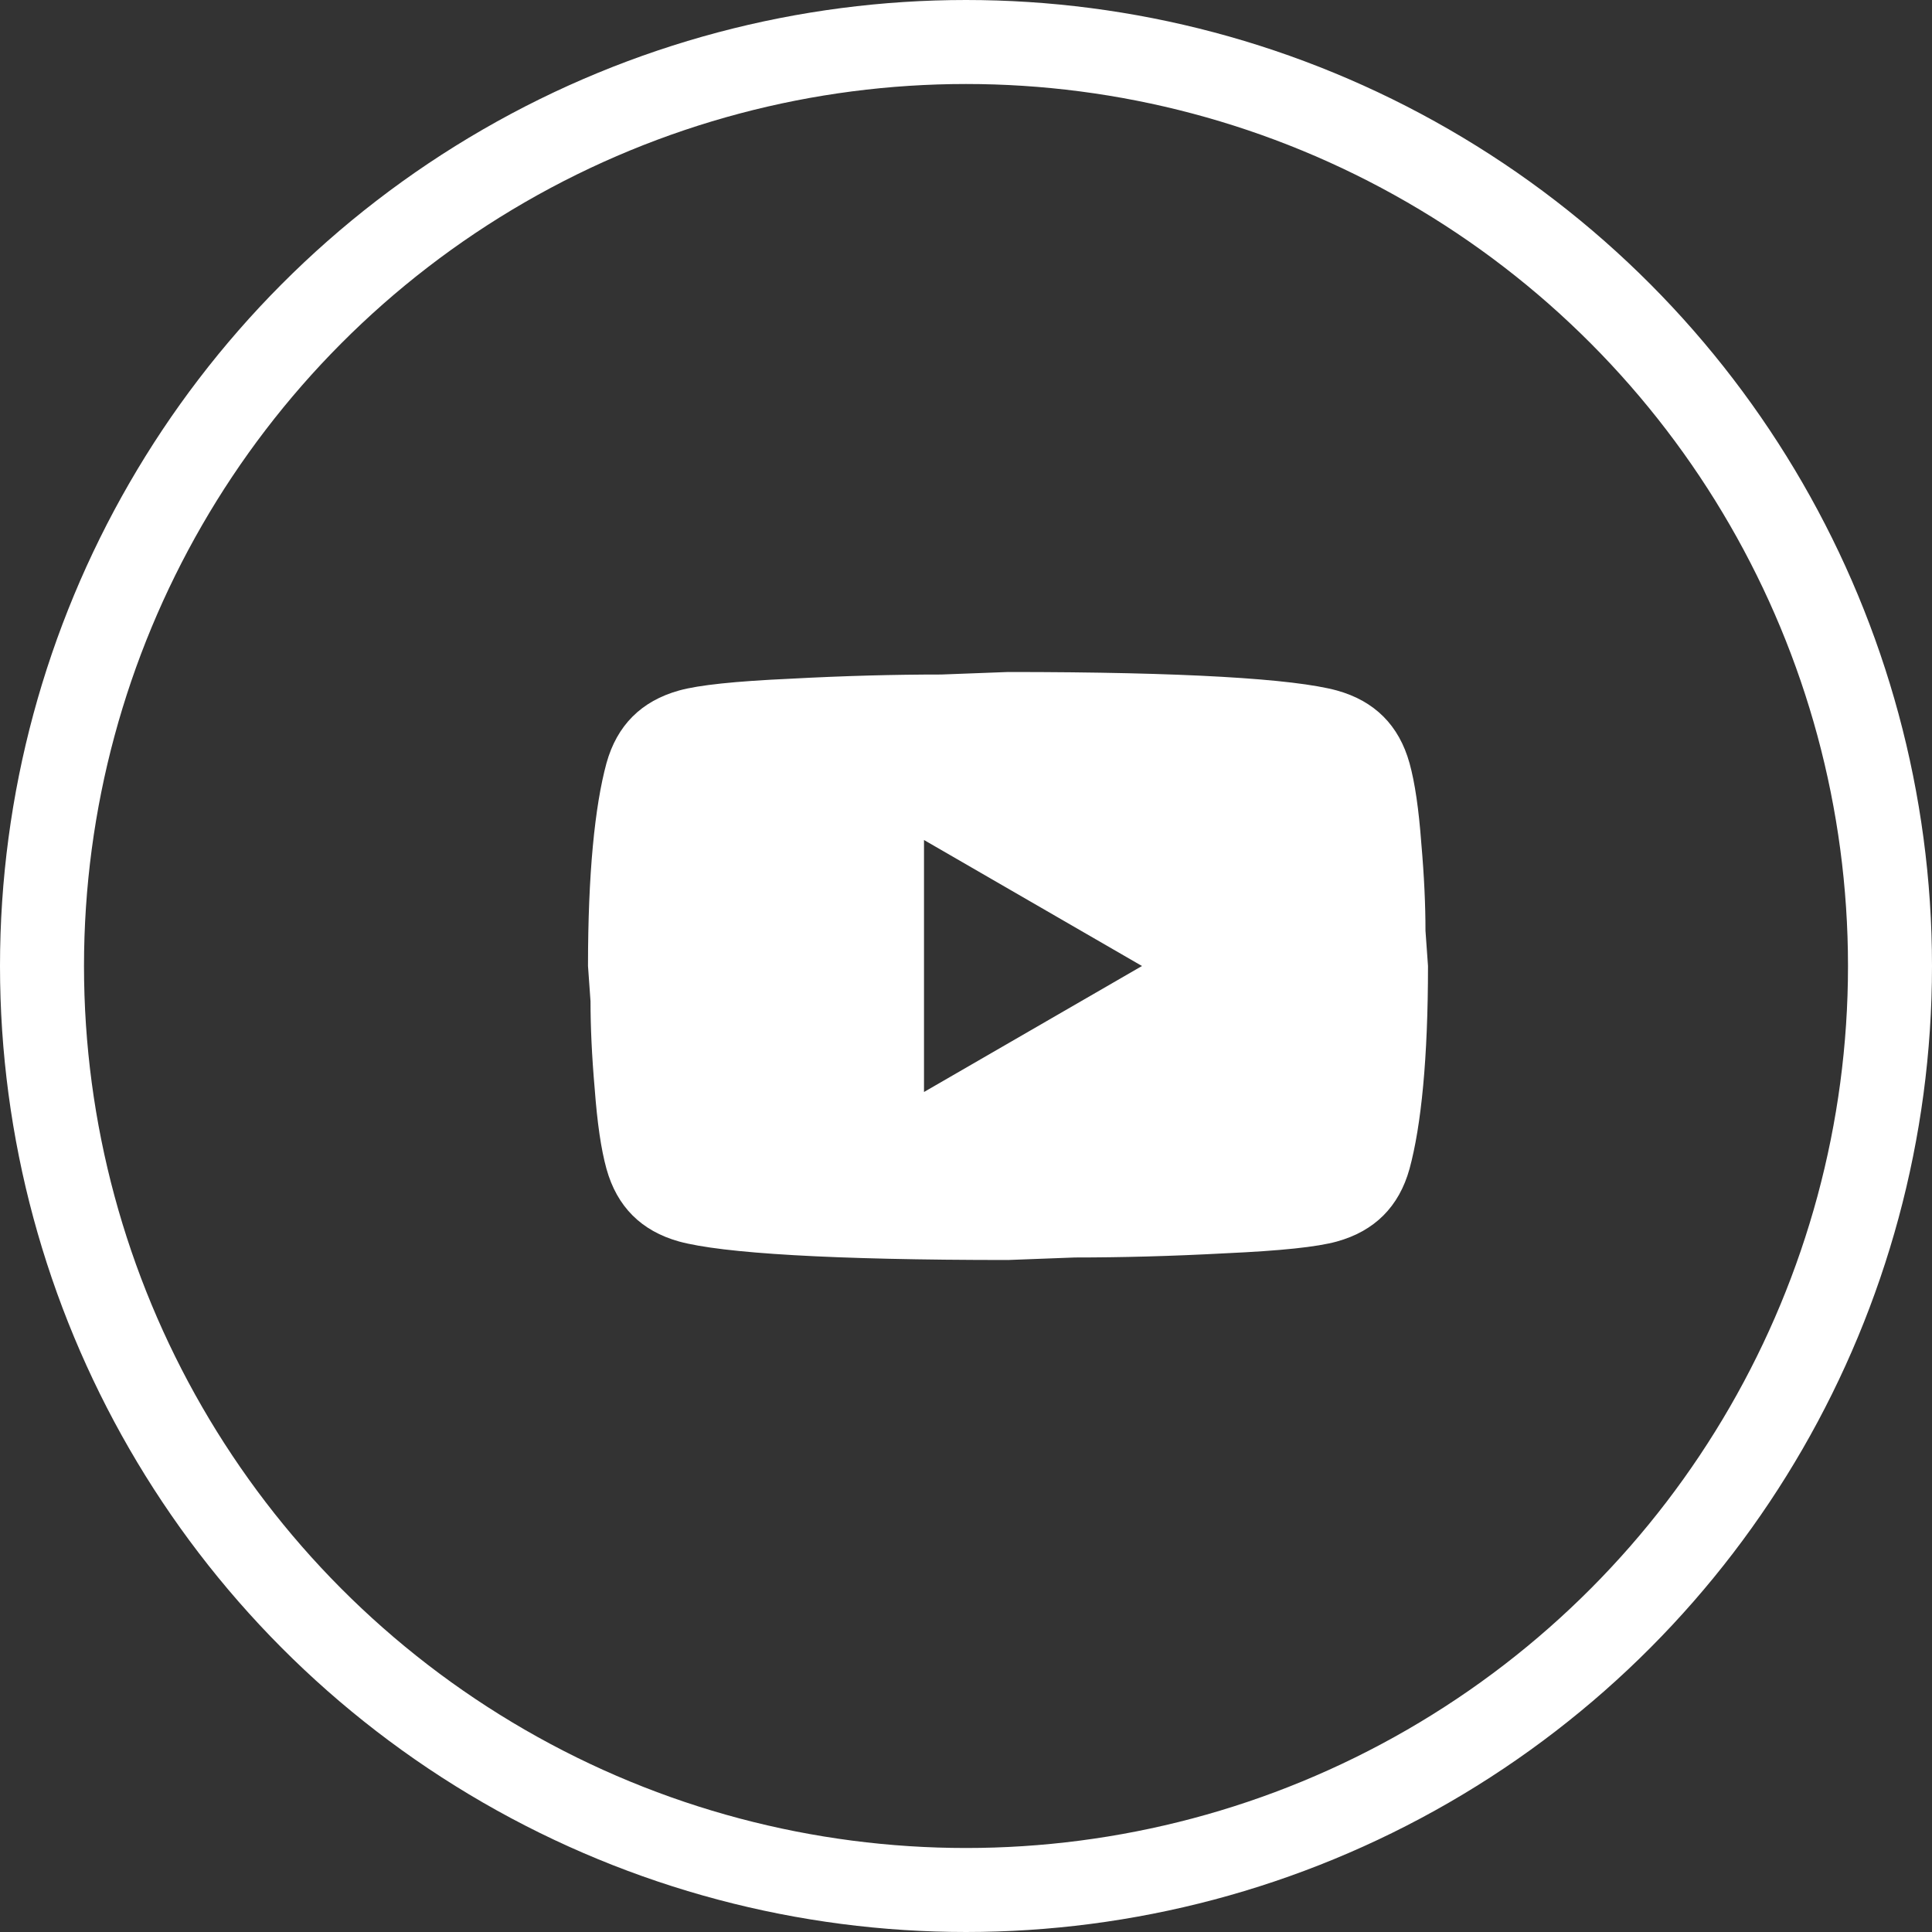 <svg width="23" height="23" viewBox="0 0 23 23" fill="none" xmlns="http://www.w3.org/2000/svg">
<rect x="0" y="0" width="23" height="23" fill="#333333" stroke="none"/>
<g id="youtube">
<circle id="Ellipse 5" cx="11.5" cy="11.5" r="11" stroke="white"/>
<path id="Vector" d="M11 13L13.595 11.5L11 10V13ZM16.78 9.085C16.845 9.32 16.89 9.635 16.92 10.035C16.955 10.435 16.97 10.78 16.97 11.08L17 11.5C17 12.595 16.92 13.4 16.78 13.915C16.655 14.365 16.365 14.655 15.915 14.78C15.68 14.845 15.25 14.89 14.59 14.92C13.94 14.955 13.345 14.97 12.795 14.97L12 15C9.905 15 8.6 14.92 8.085 14.78C7.635 14.655 7.345 14.365 7.22 13.915C7.155 13.68 7.11 13.365 7.08 12.965C7.045 12.565 7.03 12.22 7.03 11.92L7 11.5C7 10.405 7.08 9.6 7.22 9.085C7.345 8.635 7.635 8.345 8.085 8.22C8.32 8.155 8.75 8.11 9.41 8.08C10.06 8.045 10.655 8.03 11.205 8.03L12 8C14.095 8 15.4 8.08 15.915 8.22C16.365 8.345 16.655 8.635 16.78 9.085Z" fill="white"/>
</g>
</svg>
